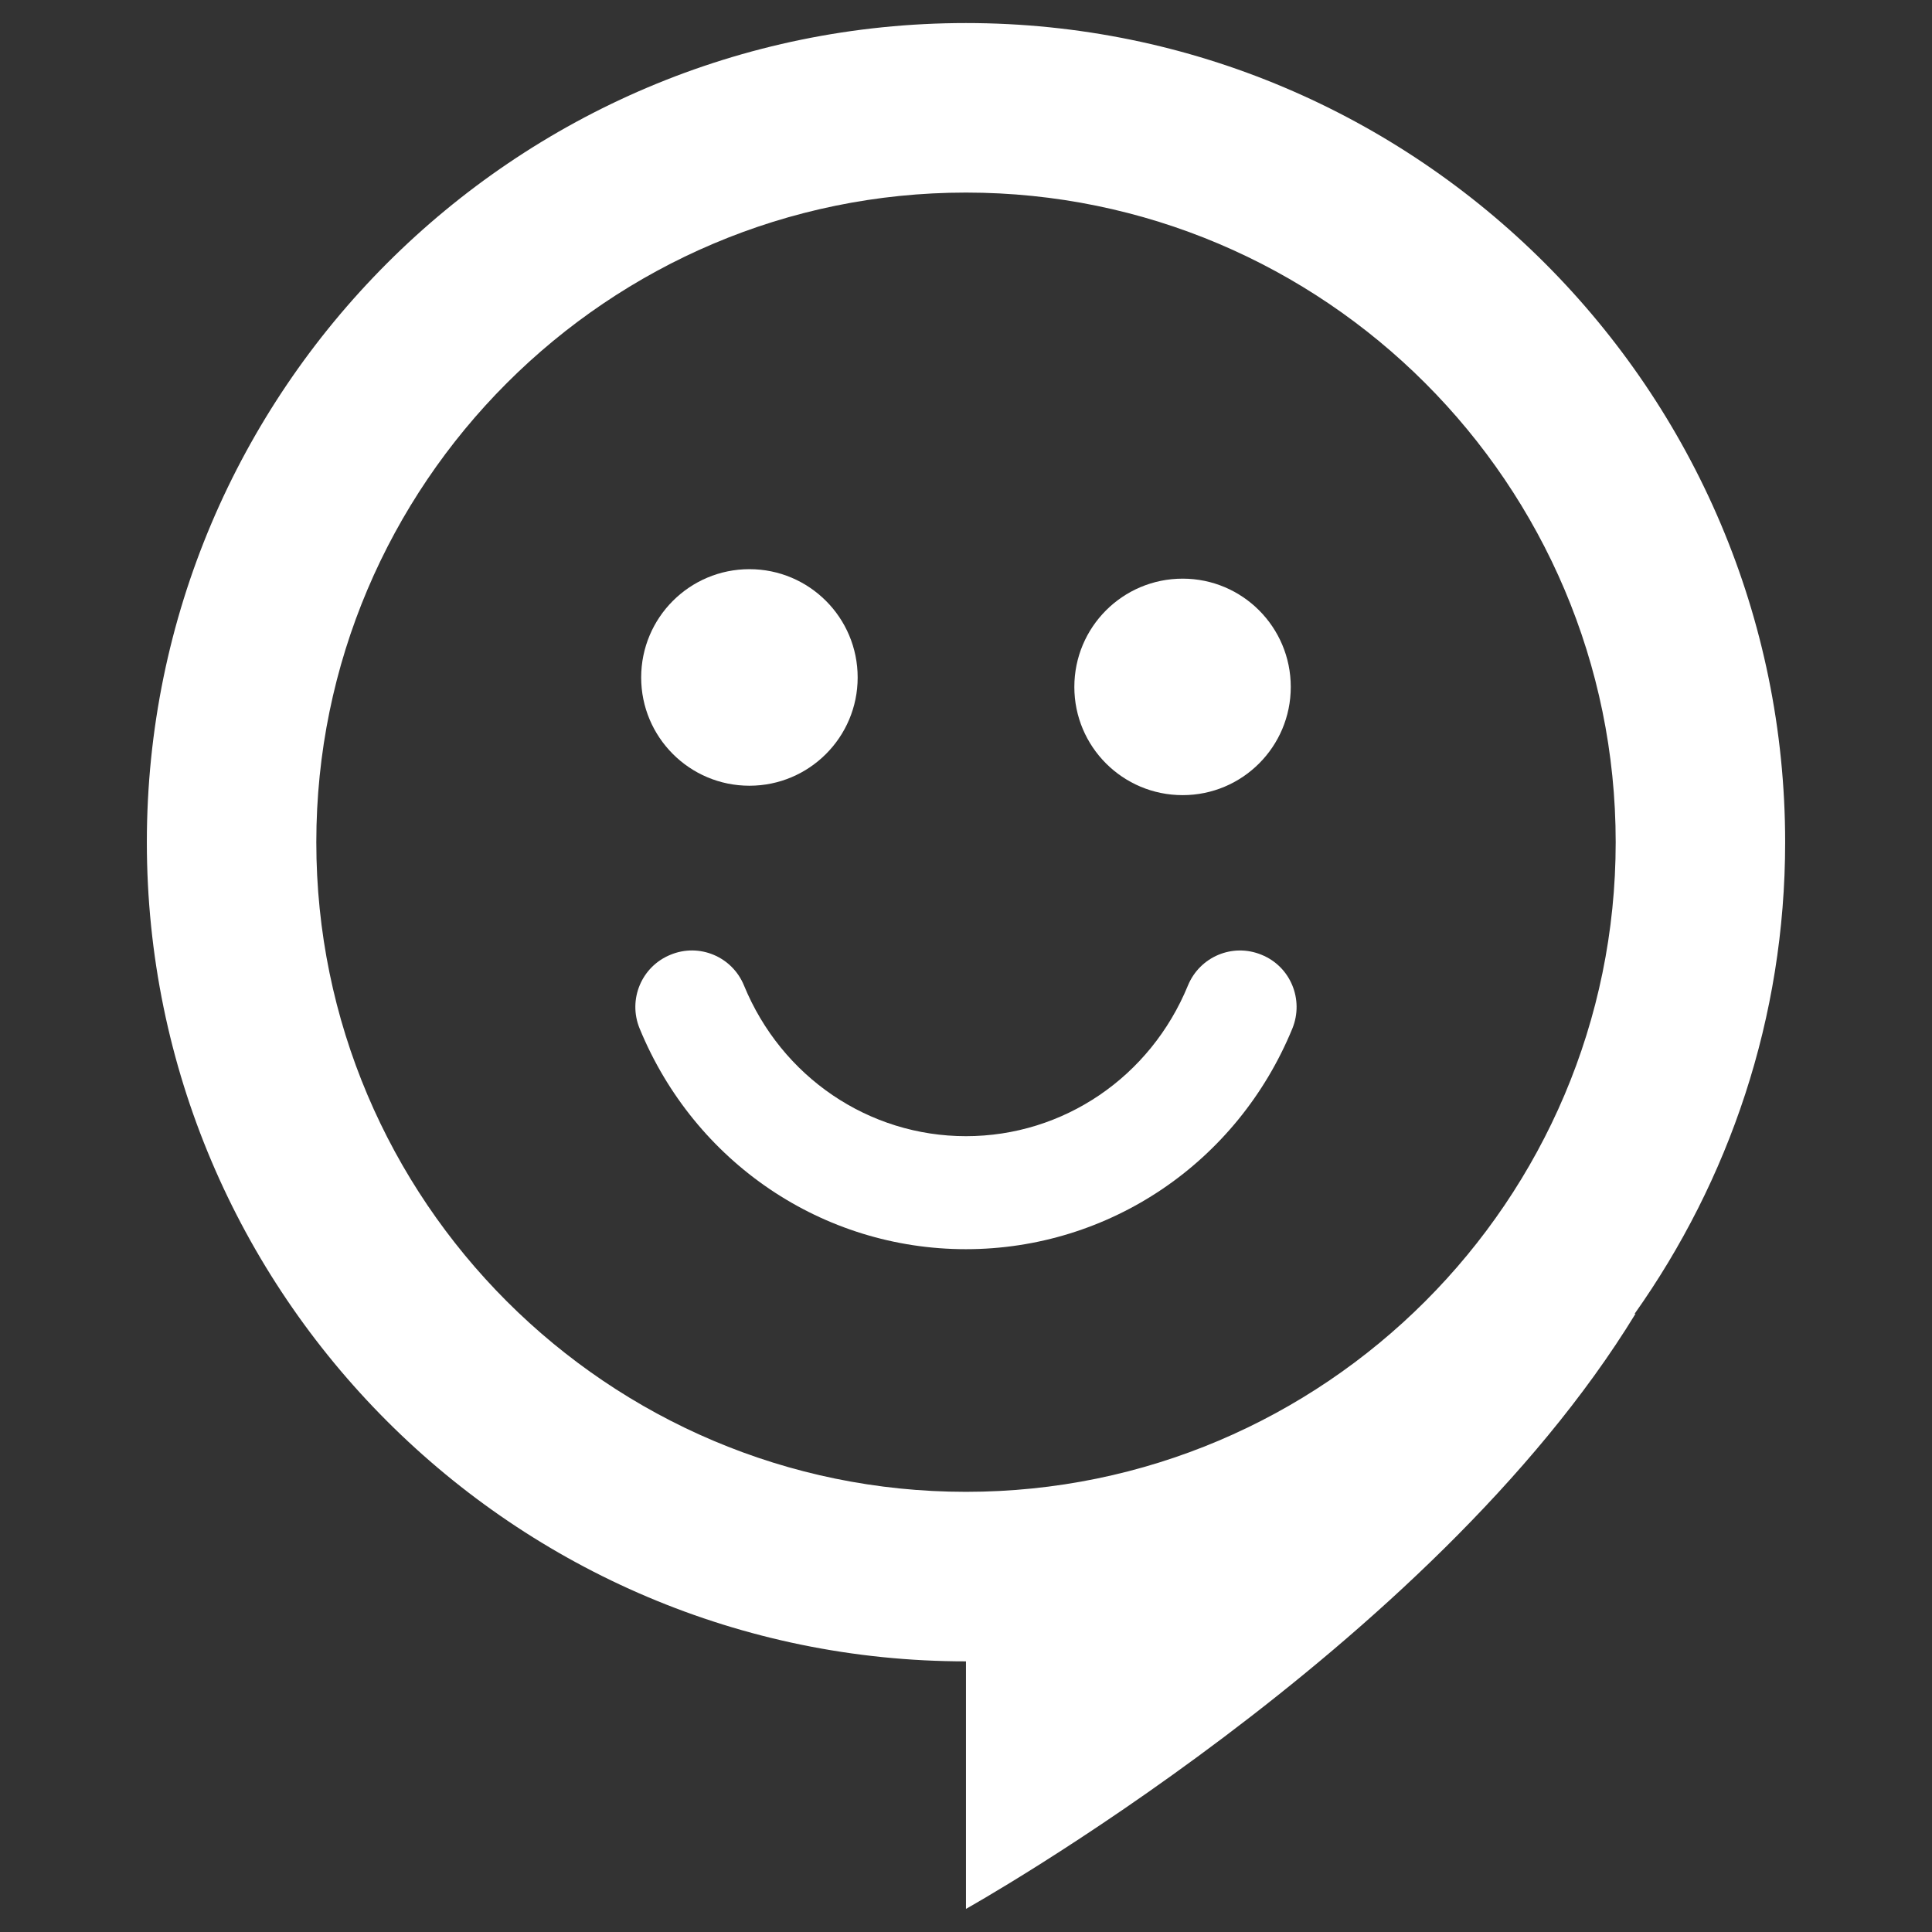 <?xml version="1.0" encoding="utf-8"?>
<!-- Generator: Adobe Illustrator 16.0.0, SVG Export Plug-In . SVG Version: 6.00 Build 0)  -->
<!DOCTYPE svg PUBLIC "-//W3C//DTD SVG 1.1//EN" "http://www.w3.org/Graphics/SVG/1.1/DTD/svg11.dtd">
<svg version="1.1" id="레이어_1" xmlns="http://www.w3.org/2000/svg" xmlns:xlink="http://www.w3.org/1999/xlink" x="0px"
	 y="0px" width="31.181px" height="31.181px" viewBox="0 0 31.181 31.181" enable-background="new 0 0 31.181 31.181"
	 xml:space="preserve">
<rect x="0" y="0" width="31.181" height="31.181" fill="#333333" stroke="none"/>
<g>
	<defs>
		<rect id="SVGID_1_" x="2.37" y="0.373" width="26.441" height="30.436"/>
	</defs>
	<clipPath id="SVGID_2_">
		<use xlink:href="#SVGID_1_"  overflow="visible"/>
	</clipPath>
	<path clip-path="url(#SVGID_2_)" fill="#ffffff" d="M12.095,12.681c0.965,0,1.747-0.783,1.747-1.747
		c0-0.966-0.782-1.748-1.747-1.748s-1.747,0.782-1.747,1.748C10.348,11.898,11.13,12.681,12.095,12.681"/>
	<path clip-path="url(#SVGID_2_)" fill="#ffffff" d="M19.087,12.833c0.964,0,1.745-0.782,1.745-1.746
		c0-0.966-0.781-1.748-1.745-1.748c-0.967,0-1.748,0.782-1.748,1.748C17.339,12.051,18.12,12.833,19.087,12.833"/>
	<path clip-path="url(#SVGID_2_)" fill="#ffffff" d="M20.858,16.599c0.19-0.468-0.031-1-0.496-1.189
		c-0.469-0.194-0.998,0.03-1.19,0.496c-0.606,1.477-2.011,2.431-3.582,2.431c-1.569,0-2.975-0.954-3.582-2.431
		c-0.19-0.466-0.722-0.691-1.189-0.496c-0.465,0.19-0.688,0.722-0.496,1.189c0.888,2.163,2.955,3.562,5.267,3.562
		C17.903,20.16,19.97,18.762,20.858,16.599"/>
	<path clip-path="url(#SVGID_2_)" fill="#ffffff" d="M28.811,13.593c0-7.29-5.931-13.221-13.221-13.221
		c-7.289,0-13.22,5.931-13.22,13.221c0,7.29,5.931,13.22,13.22,13.22v3.995c0,0,7.497-4.189,10.807-9.607l-0.018,0.006
		C27.905,19.053,28.811,16.43,28.811,13.593 M5.105,13.593c0-5.781,4.704-10.485,10.485-10.485c5.782,0,10.486,4.704,10.486,10.485
		S21.372,24.077,15.59,24.077C9.809,24.077,5.105,19.374,5.105,13.593"/>
</g>
</svg>
